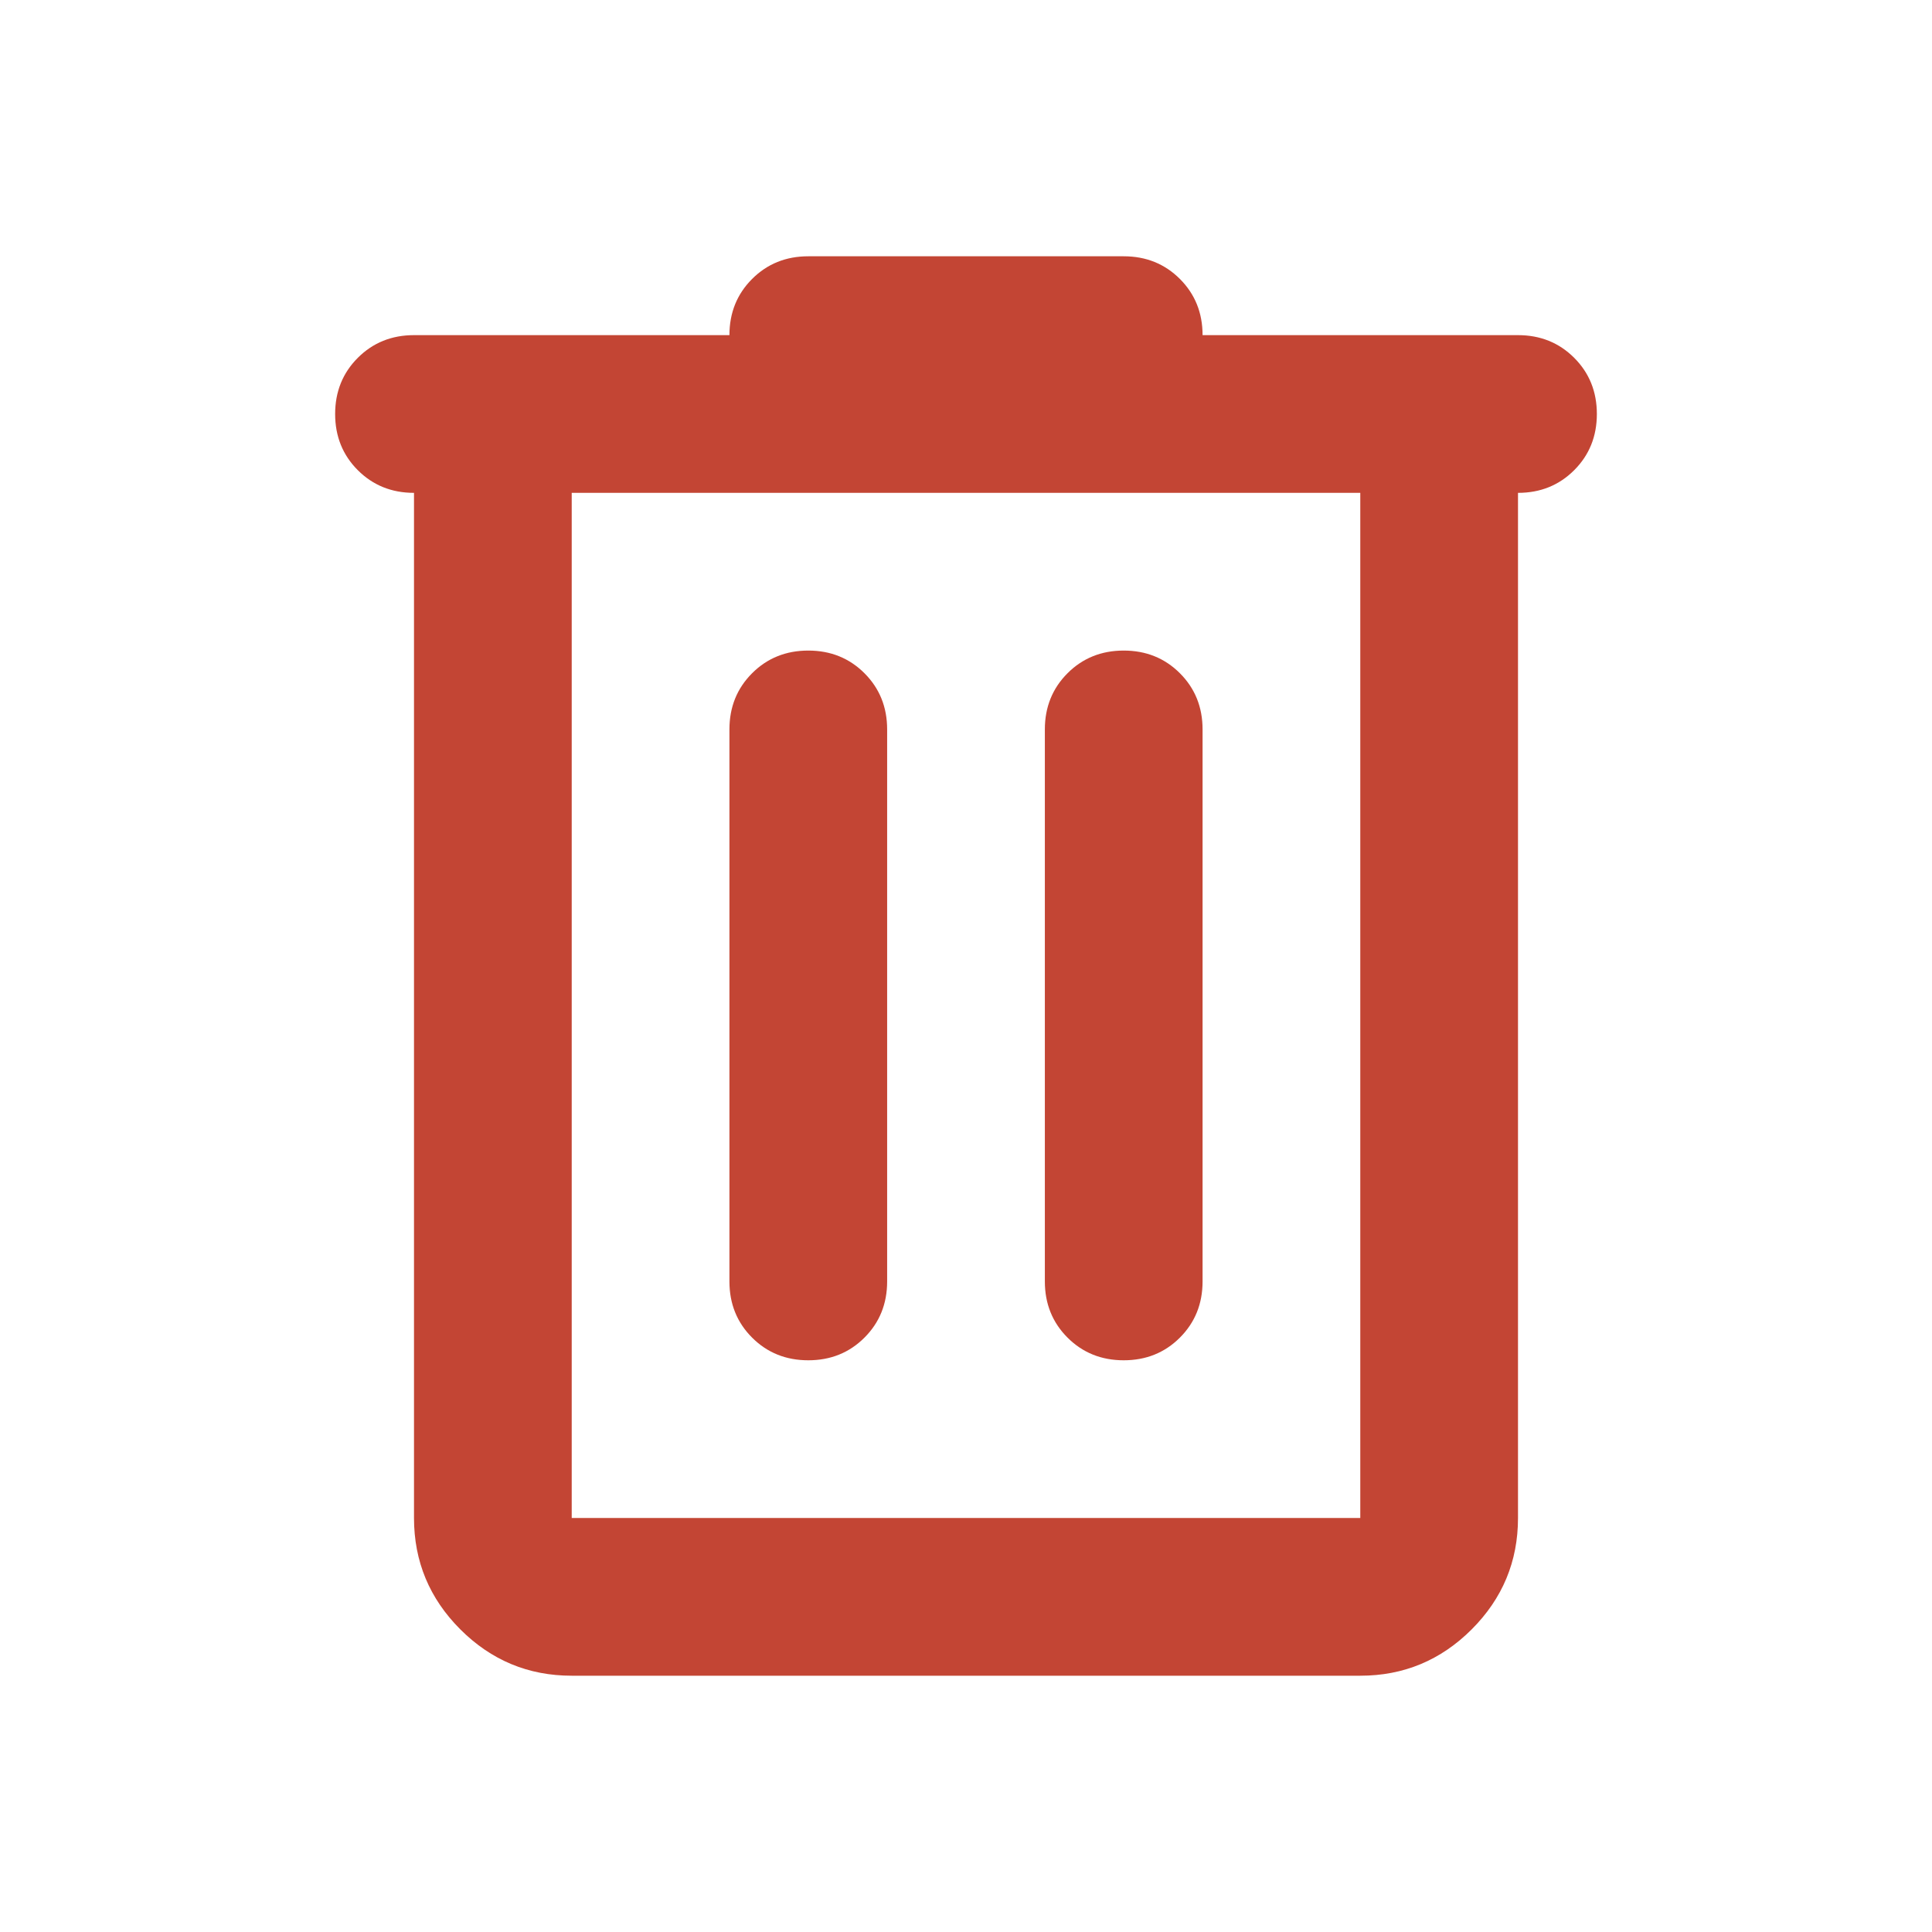 <svg width="49" height="49" viewBox="0 0 49 49" fill="none" xmlns="http://www.w3.org/2000/svg">
<mask id="mask0_70_1758" style="mask-type:alpha" maskUnits="userSpaceOnUse" x="0" y="0" width="49" height="49">
<rect x="0.5" y="0.5" width="48" height="48" fill="#D9D9D9"/>
</mask>
<g mask="url(#mask0_70_1758)">
<path d="M14.5 42.5C13.4 42.5 12.458 42.108 11.675 41.325C10.892 40.542 10.5 39.6 10.5 38.5V12.5C9.933 12.5 9.458 12.308 9.075 11.925C8.692 11.542 8.5 11.067 8.5 10.5C8.5 9.933 8.692 9.458 9.075 9.075C9.458 8.692 9.933 8.5 10.5 8.5H18.5C18.5 7.933 18.692 7.458 19.075 7.075C19.458 6.692 19.933 6.5 20.5 6.5H28.5C29.067 6.5 29.542 6.692 29.925 7.075C30.308 7.458 30.5 7.933 30.5 8.5H38.5C39.067 8.5 39.542 8.692 39.925 9.075C40.308 9.458 40.5 9.933 40.5 10.5C40.5 11.067 40.308 11.542 39.925 11.925C39.542 12.308 39.067 12.5 38.5 12.5V38.5C38.5 39.6 38.108 40.542 37.325 41.325C36.542 42.108 35.6 42.5 34.5 42.5H14.5ZM34.5 12.5H14.5V38.5H34.5V12.5ZM20.5 34.5C21.067 34.5 21.542 34.308 21.925 33.925C22.308 33.542 22.5 33.067 22.5 32.5V18.5C22.5 17.933 22.308 17.458 21.925 17.075C21.542 16.692 21.067 16.5 20.5 16.5C19.933 16.5 19.458 16.692 19.075 17.075C18.692 17.458 18.5 17.933 18.5 18.5V32.5C18.5 33.067 18.692 33.542 19.075 33.925C19.458 34.308 19.933 34.5 20.5 34.5ZM28.5 34.5C29.067 34.5 29.542 34.308 29.925 33.925C30.308 33.542 30.5 33.067 30.5 32.5V18.5C30.5 17.933 30.308 17.458 29.925 17.075C29.542 16.692 29.067 16.5 28.5 16.5C27.933 16.5 27.458 16.692 27.075 17.075C26.692 17.458 26.5 17.933 26.5 18.5V32.5C26.5 33.067 26.692 33.542 27.075 33.925C27.458 34.308 27.933 34.5 28.5 34.5Z" fill="#C34534"/>
</g>
</svg>
